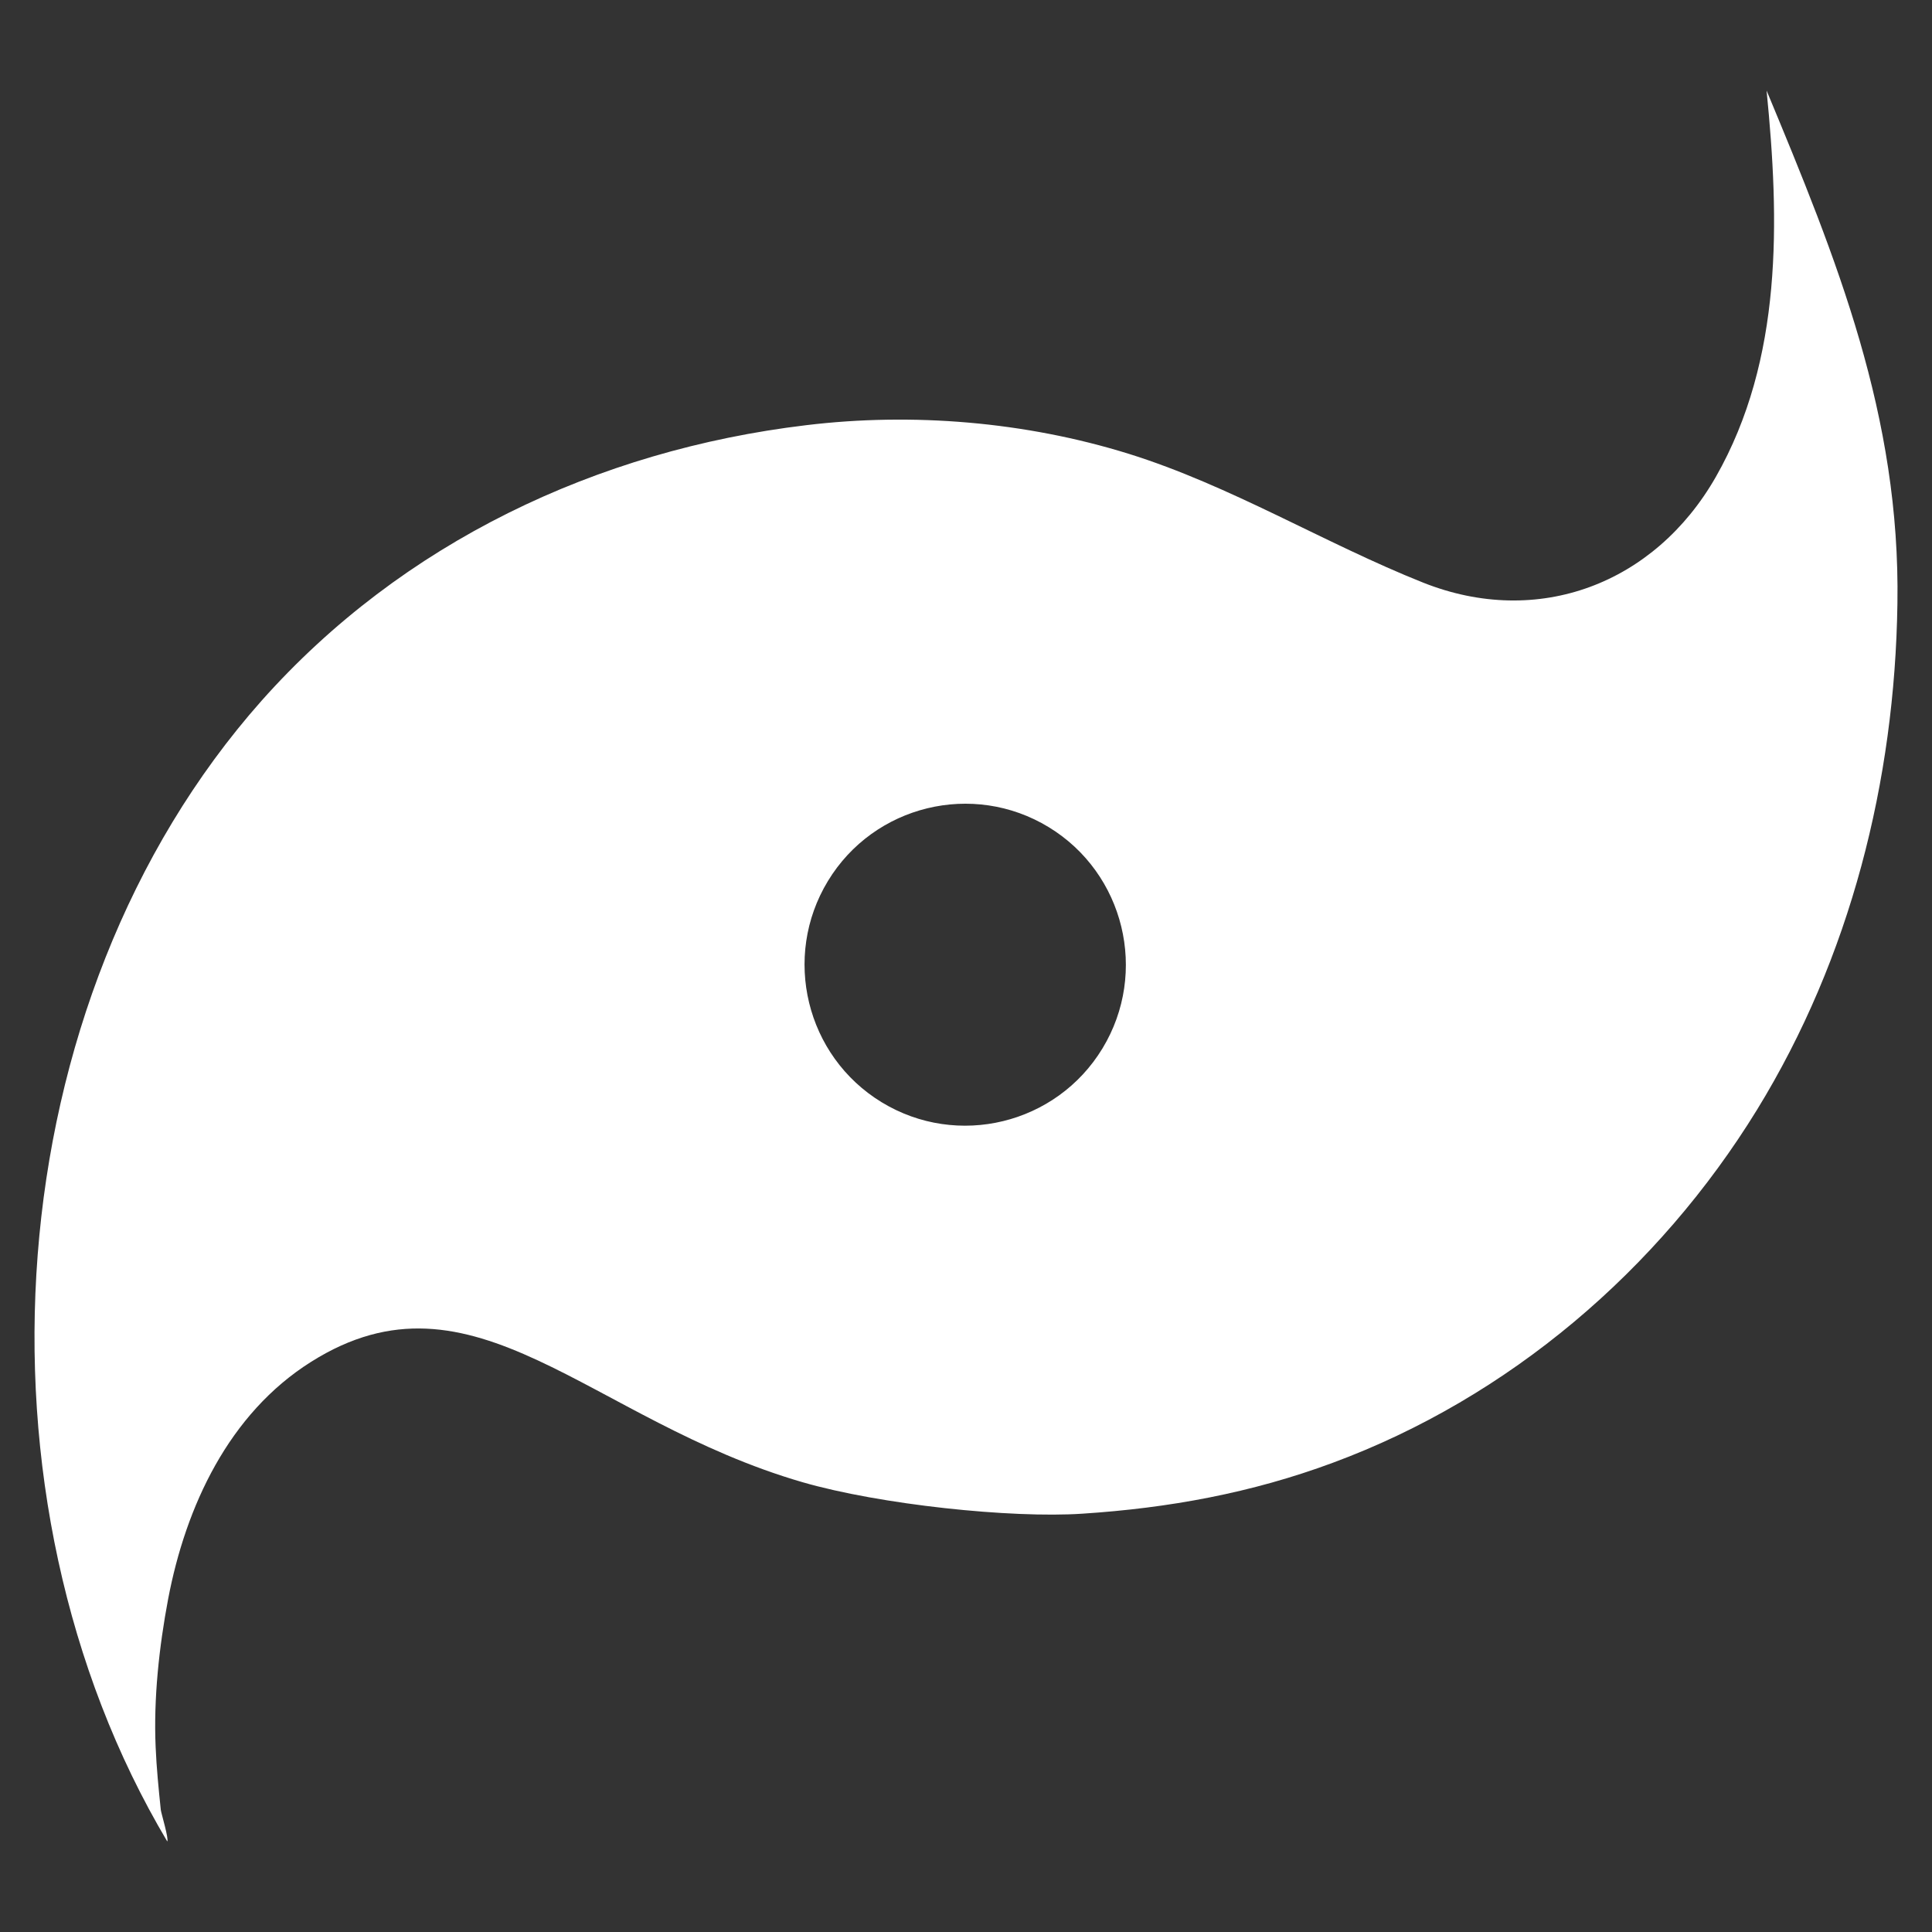 <?xml version="1.0" encoding="UTF-8" standalone="no"?>
<svg
   xmlns:dc="http://purl.org/dc/elements/1.1/"
   xmlns:cc="http://creativecommons.org/ns#"
   xmlns:rdf="http://www.w3.org/1999/02/22-rdf-syntax-ns#"
   xmlns:svg="http://www.w3.org/2000/svg"
   xmlns="http://www.w3.org/2000/svg"
   xmlns:sodipodi="http://sodipodi.sourceforge.net/DTD/sodipodi-0.dtd"
   xmlns:inkscape="http://www.inkscape.org/namespaces/inkscape"
   height="448"
   width="448"
   id="svg2"
   xml:space="preserve"
   enable-background="new 0 0 454 424"
   viewBox="0 0 448 448"
   y="0px"
   x="0px"
   version="1.1"
   inkscape:version="0.91 r13725"
   sodipodi:docname="logo_optimized.svg"><rect x="0" y="0" width="448" height="448" fill="#333333" stroke="none"/><sodipodi:namedview
     pagecolor="#ffffff"
     bordercolor="#666666"
     borderopacity="1"
     objecttolerance="10"
     gridtolerance="10"
     guidetolerance="10"
     inkscape:pageopacity="0"
     inkscape:pageshadow="2"
     inkscape:window-width="827"
     inkscape:window-height="480"
     id="namedview7"
     showgrid="false"
     inkscape:zoom="0.52678571"
     inkscape:cx="224"
     inkscape:cy="224"
     inkscape:window-x="565"
     inkscape:window-y="674"
     inkscape:window-maximized="0"
     inkscape:current-layer="svg2" /><defs
     id="defs14" /><g
     transform="matrix(0.998,0,0,1,-1.733,12.7)"
     id="g4"
     style="fill:#ffffff"><path
       id="path6"
       d="M 188.2,331 C 138.5,316.6 111.8,279.3 74,303.1 c -19.1,12 -29.1,33.5 -33.2,55 -2.1,11.1 -3.4,23.1 -2.9,34.3 0.2,4.8 0.7,9.8 1.2,14.6 0.1,0.8 1.9,6.7 1.5,7.3 C -6.9,334.6 0.5,219.6 62.5,149.8 95.2,113.1 140.5,91.7 189,85.9 c 24.8,-3 51,-0.8 74.9,6.6 23.8,7.4 45.6,20.8 68.5,29.9 26.7,10.6 53.8,0.3 68,-24.5 15.6,-27.3 14.8,-59.5 11.8,-89.6 16.4,39.3 31.1,75.5 30.4,119 -0.6,41.1 -10.9,82 -32.6,117.3 -22.9,37.2 -57.7,66.8 -98.6,81.9 -18.9,7 -38.1,10.5 -58.2,11.8 -16.5,1.1 -47,-2.1 -65,-7.3 z m 57.2,-151.9 c -17.6,-10.7 -40.6,-5.1 -51.3,12.5 -10.7,17.6 -5.1,40.6 12.5,51.3 17.6,10.7 40.6,5.1 51.3,-12.5 10.7,-17.6 5.1,-40.6 -12.5,-51.3 z"
       style="fill:#ffffff" /></g></svg>